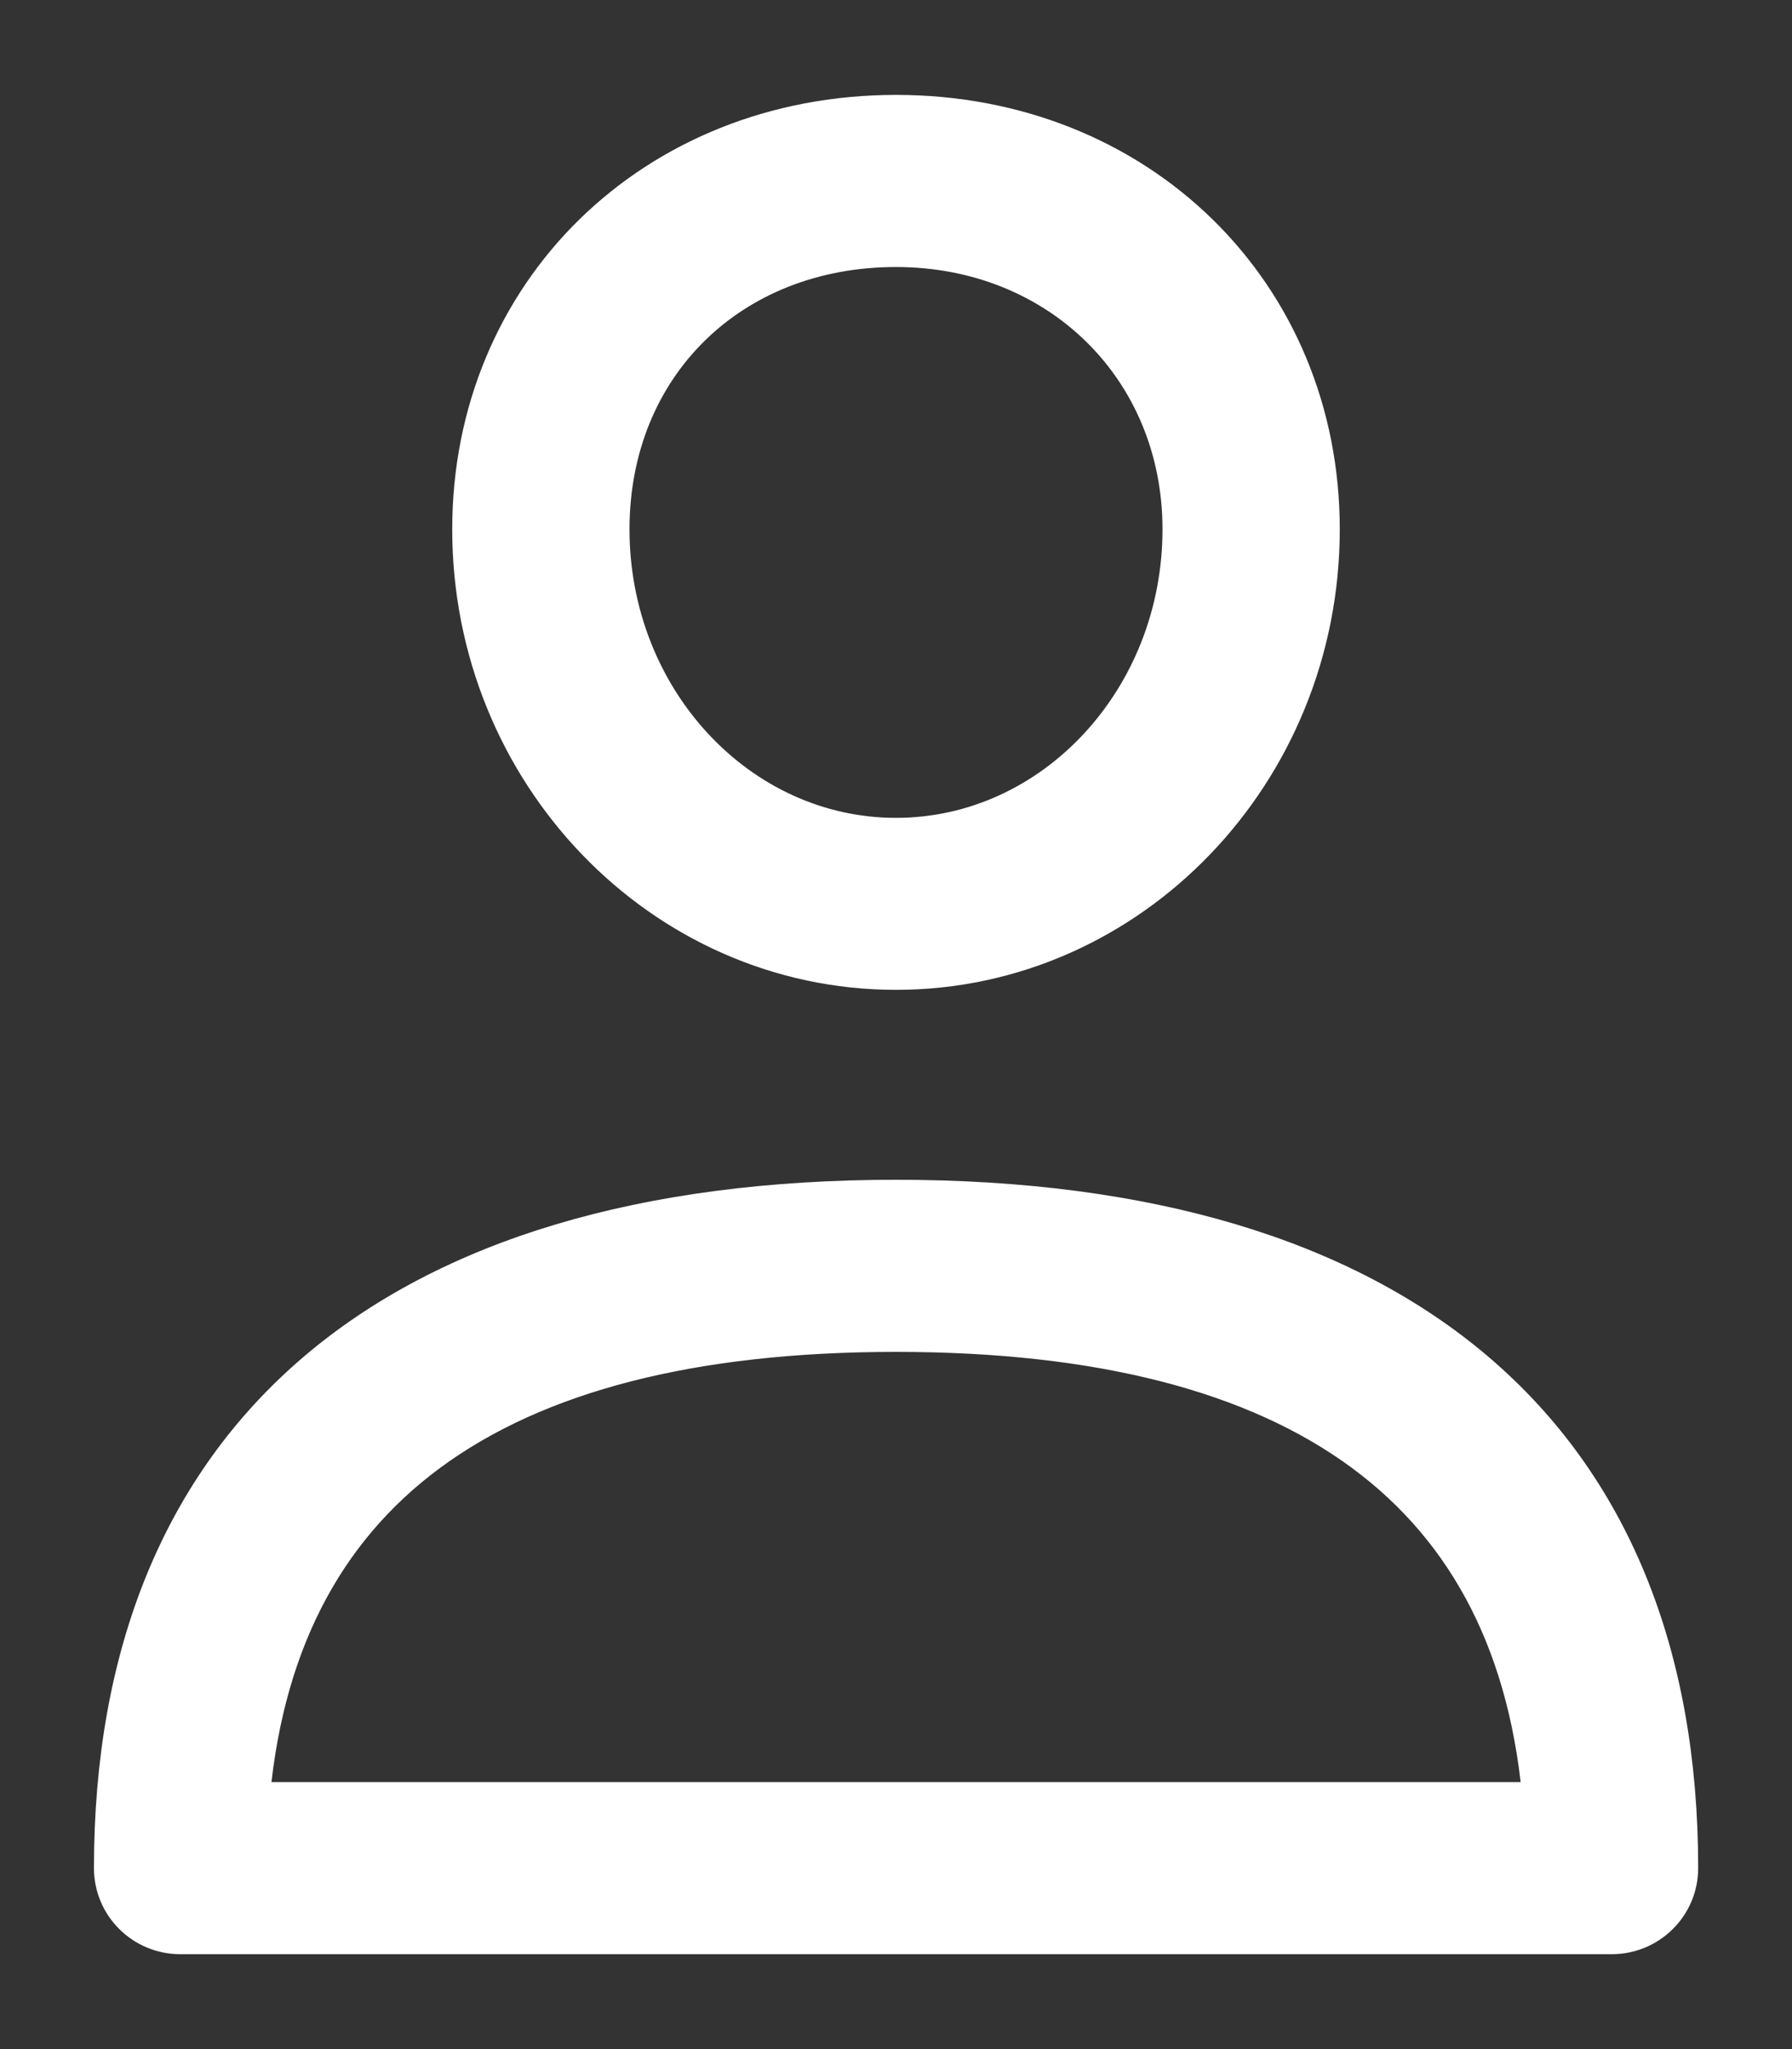 <svg width="14" height="16" viewBox="0 0 14 16" fill="none" xmlns="http://www.w3.org/2000/svg">
<rect x="0" y="0" width="14" height="16" fill="#333333" stroke="none"/>
<path d="M7 9.412C3.088 9.412 0.934 11.25 0.934 14.587C0.934 14.848 1.146 15.059 1.409 15.059H12.592C12.854 15.059 13.067 14.848 13.067 14.587C13.067 11.25 10.912 9.412 7 9.412ZM1.901 14.115C2.088 11.62 3.801 10.356 7 10.356C10.199 10.356 11.912 11.62 12.1 14.115H1.901Z" fill="white" stroke="white" stroke-width="0.4"/>
<path d="M7 0.941C5.138 0.941 3.733 2.313 3.733 4.133C3.733 6.006 5.199 7.529 7 7.529C8.801 7.529 10.267 6.006 10.267 4.133C10.267 2.313 8.862 0.941 7 0.941ZM7 6.586C5.742 6.586 4.718 5.486 4.718 4.133C4.718 2.83 5.678 1.885 7 1.885C8.301 1.885 9.282 2.851 9.282 4.133C9.282 5.486 8.258 6.586 7 6.586Z" fill="white" stroke="white" stroke-width="0.4"/>
</svg>
